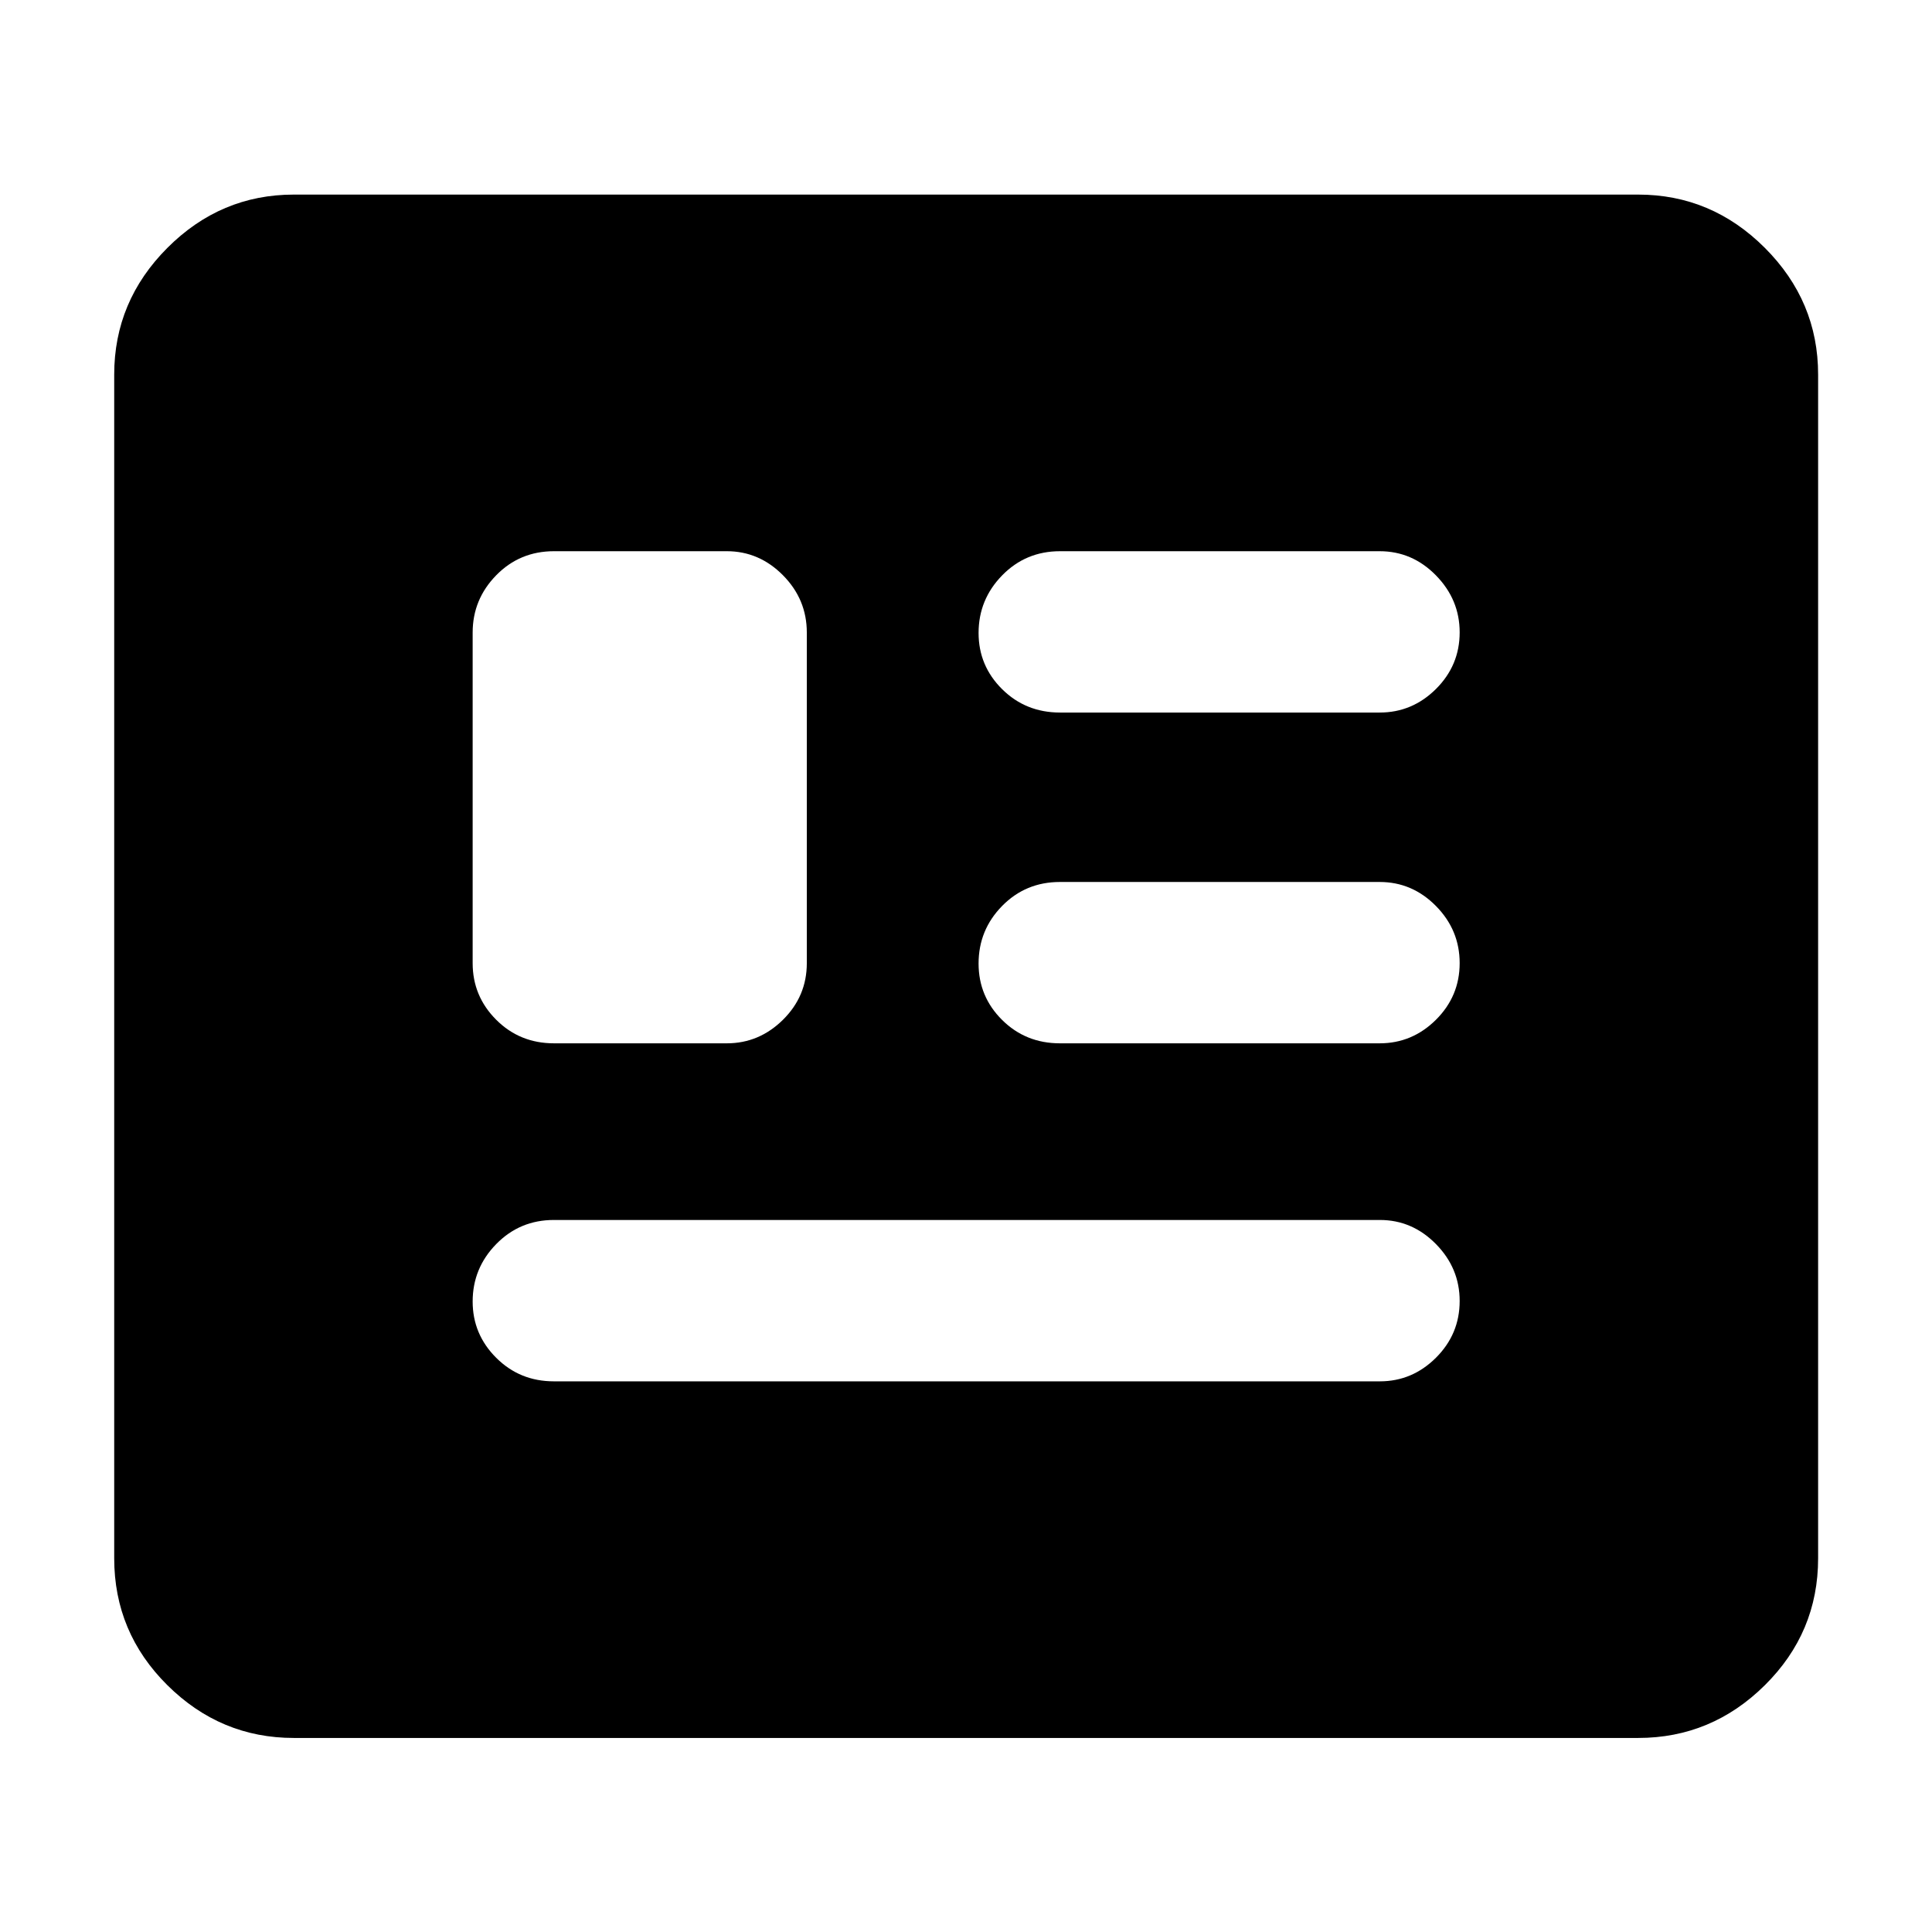 <svg xmlns="http://www.w3.org/2000/svg" height="40" viewBox="0 -960 960 960" width="40"><path d="M146.01-96.42q-36.41 0-62.83-26.21-26.43-26.21-26.43-63.05v-588.21q0-36.48 26.43-62.95 26.42-26.47 62.83-26.47h667.98q36.48 0 62.95 26.47 26.47 26.47 26.47 62.95v588.21q0 36.84-26.47 63.05-26.47 26.21-62.95 26.21H146.01Zm129.2-177.2h410.45q16.09 0 27.87-11.74 11.77-11.75 11.77-28.19 0-16.28-11.77-28.27-11.78-11.98-27.87-11.98H275.21q-16.92 0-28.63 11.97-11.72 11.97-11.72 28.55 0 16.3 11.72 27.98 11.71 11.68 28.63 11.68Zm.07-167.96h85.87q16.06 0 27.91-11.71Q400.9-465 400.9-481.4v-164.29q0-16.49-11.84-28.46-11.85-11.96-27.91-11.96h-85.87q-17.02 0-28.72 11.96-11.7 11.97-11.7 28.46v164.29q0 16.4 11.7 28.11t28.72 11.71Zm251.39 0h158.87q16.21 0 27.99-11.72 11.77-11.72 11.77-28.14 0-16.41-11.77-28.36-11.78-11.95-27.99-11.95H526.67q-17.02 0-28.72 11.91-11.7 11.92-11.7 28.62 0 16.42 11.7 28.03t28.72 11.61Zm.07-164.36h158.8q16.21 0 27.99-11.72 11.77-11.72 11.77-28.13 0-16.26-11.77-28.29-11.78-12.03-27.99-12.03h-158.8q-17.05 0-28.77 12-11.72 11.99-11.72 28.62 0 16.34 11.72 27.95 11.72 11.6 28.77 11.6Z"/></svg>